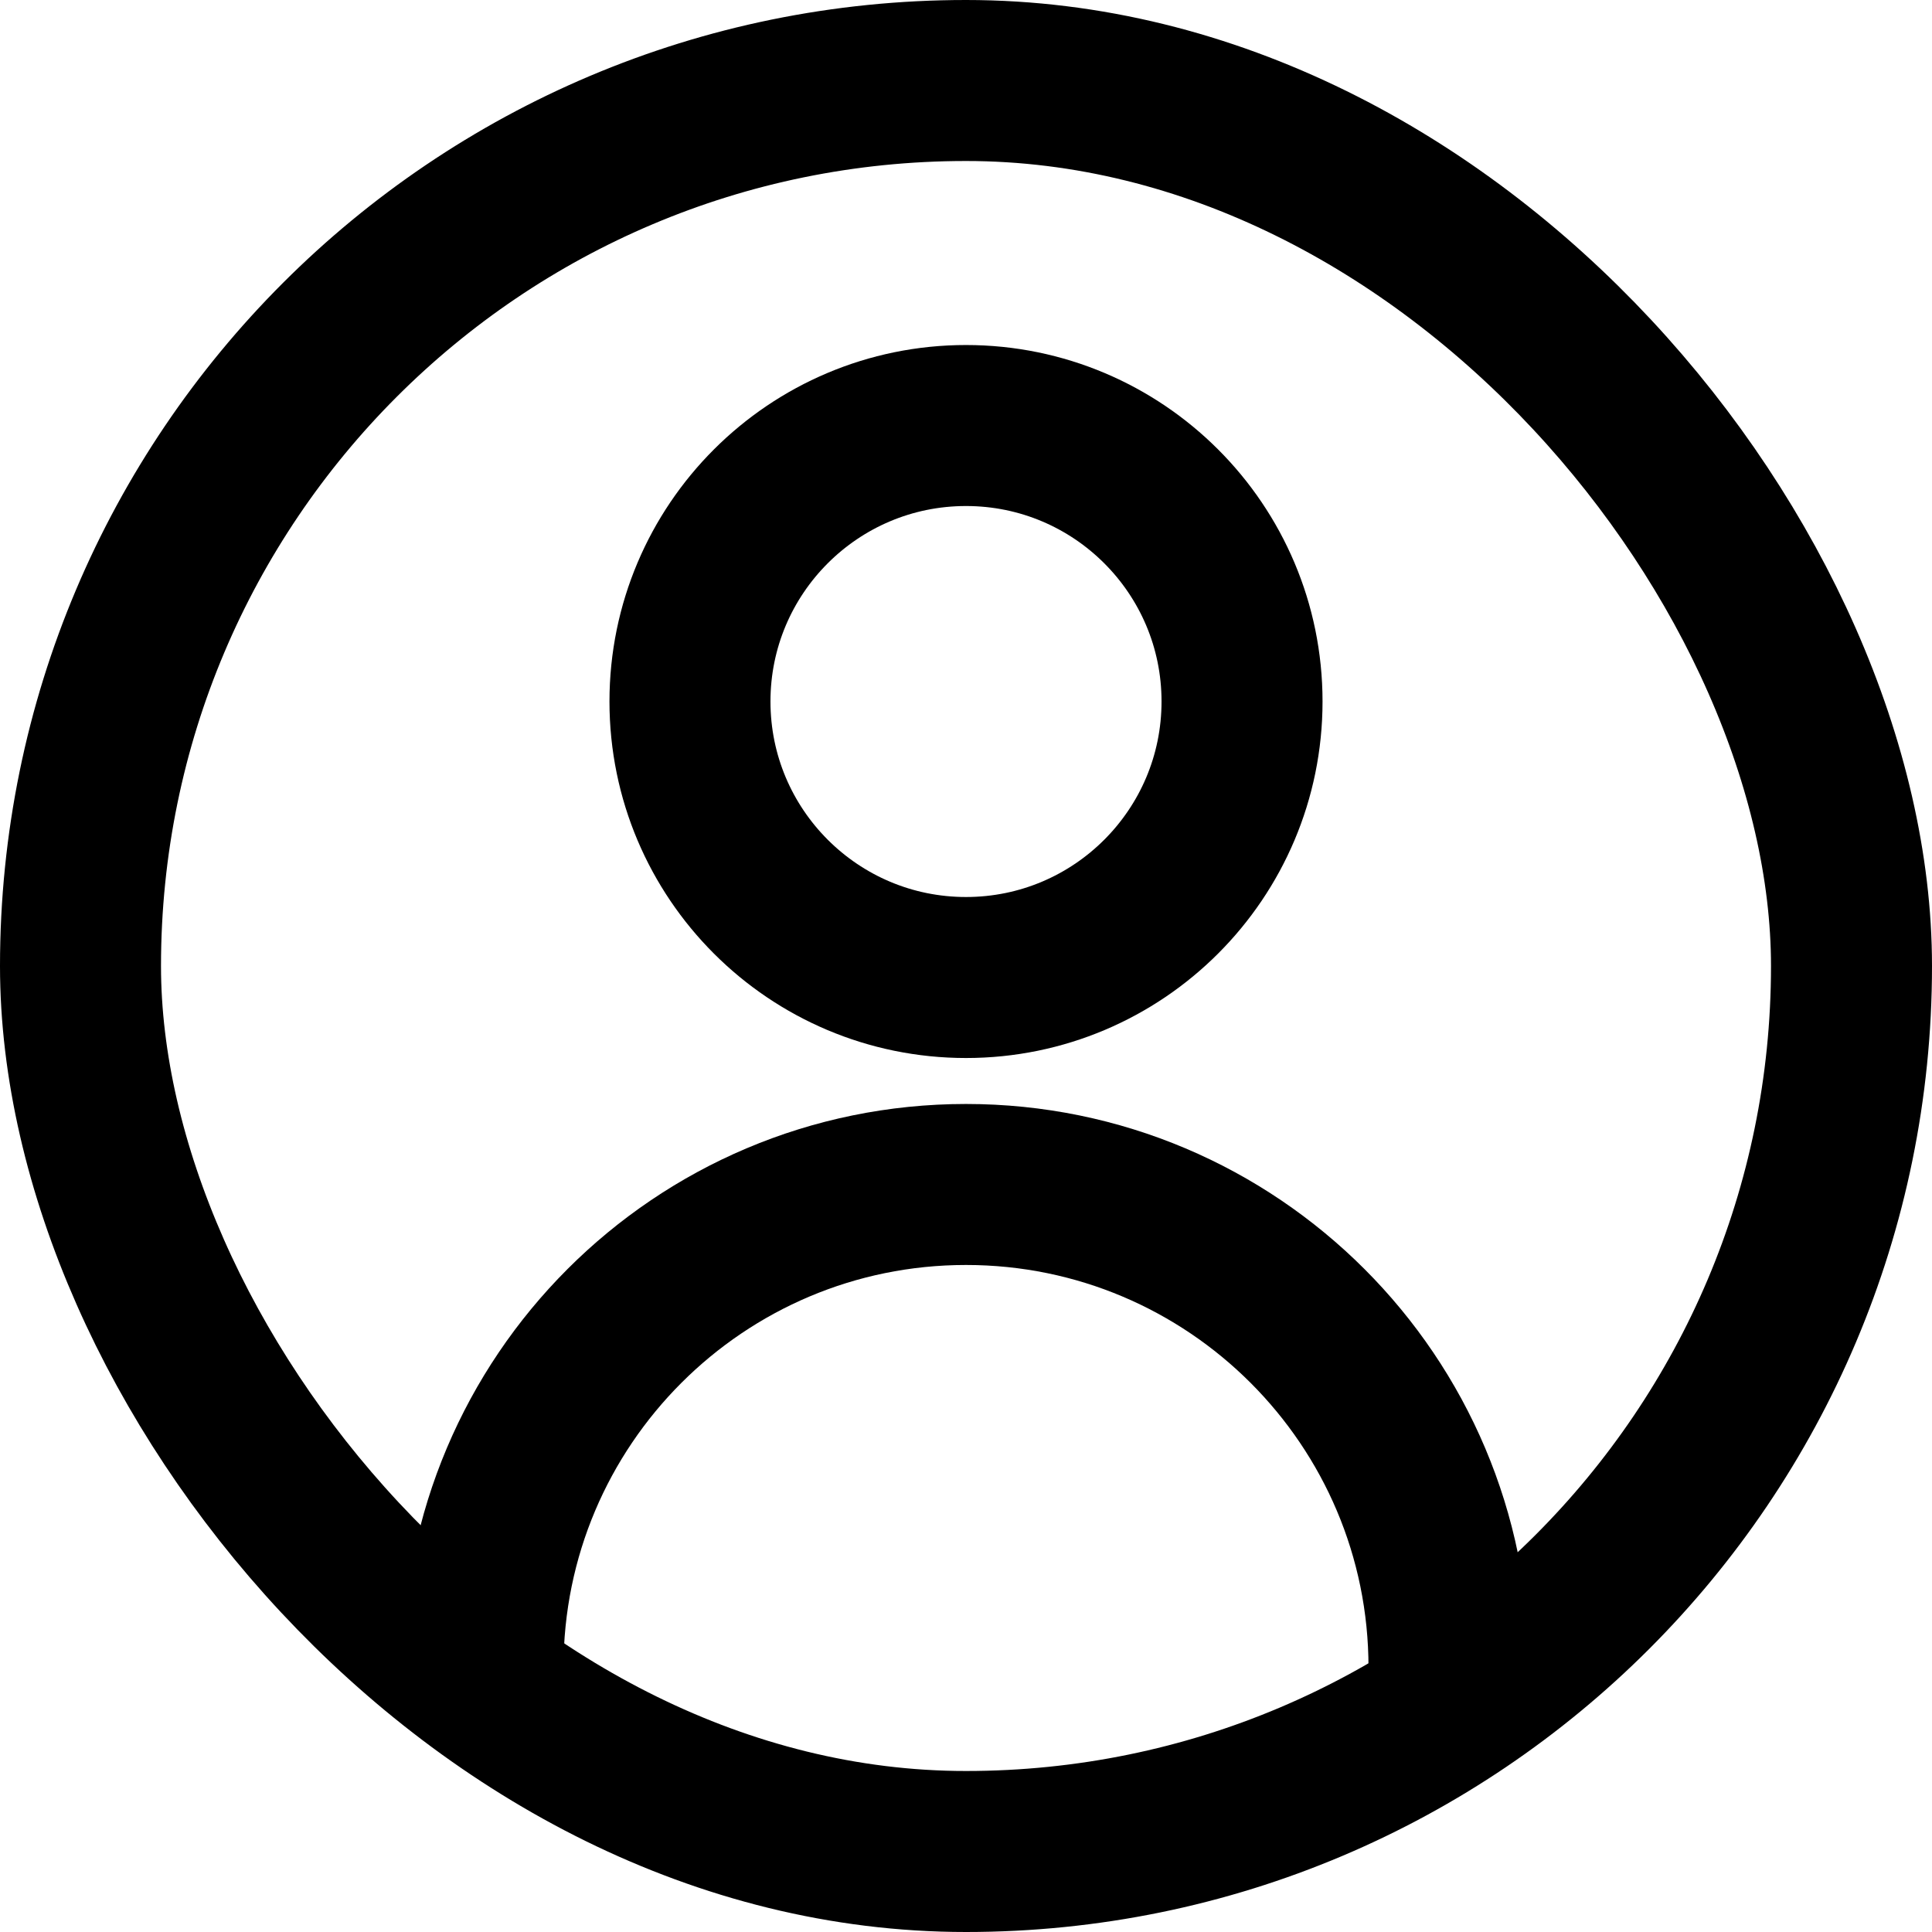 <svg viewBox="0 0 24 24" fill="none" xmlns="http://www.w3.org/2000/svg">
    <g clip-path="url(#clip0_2250_8450)">
        <rect
                x="1"
                y="1"
                width="22"
                height="22"
                rx="11"
                stroke="currentColor"
                stroke-width="2"
                fill="none"
        />
        <path
                d="M18 20.714C18 17.401 15.314 14.714 12 14.714C8.686 14.714 6 17.401 6 20.714M12 12.143C10.107 12.143 8.571 10.608 8.571 8.714C8.571 6.821 10.107 5.286 12 5.286C13.893 5.286 15.429 6.821 15.429 8.714C15.429 10.608 13.893 12.143 12 12.143Z"
                stroke="currentColor"
                stroke-width="2"
                stroke-linecap="round"
                stroke-linejoin="round"
                fill="none"
        />
    </g>
    <defs>
        <clipPath id="clip0_2250_8450">
            <rect width="24" height="24" fill="white" />
        </clipPath>
    </defs>
</svg>